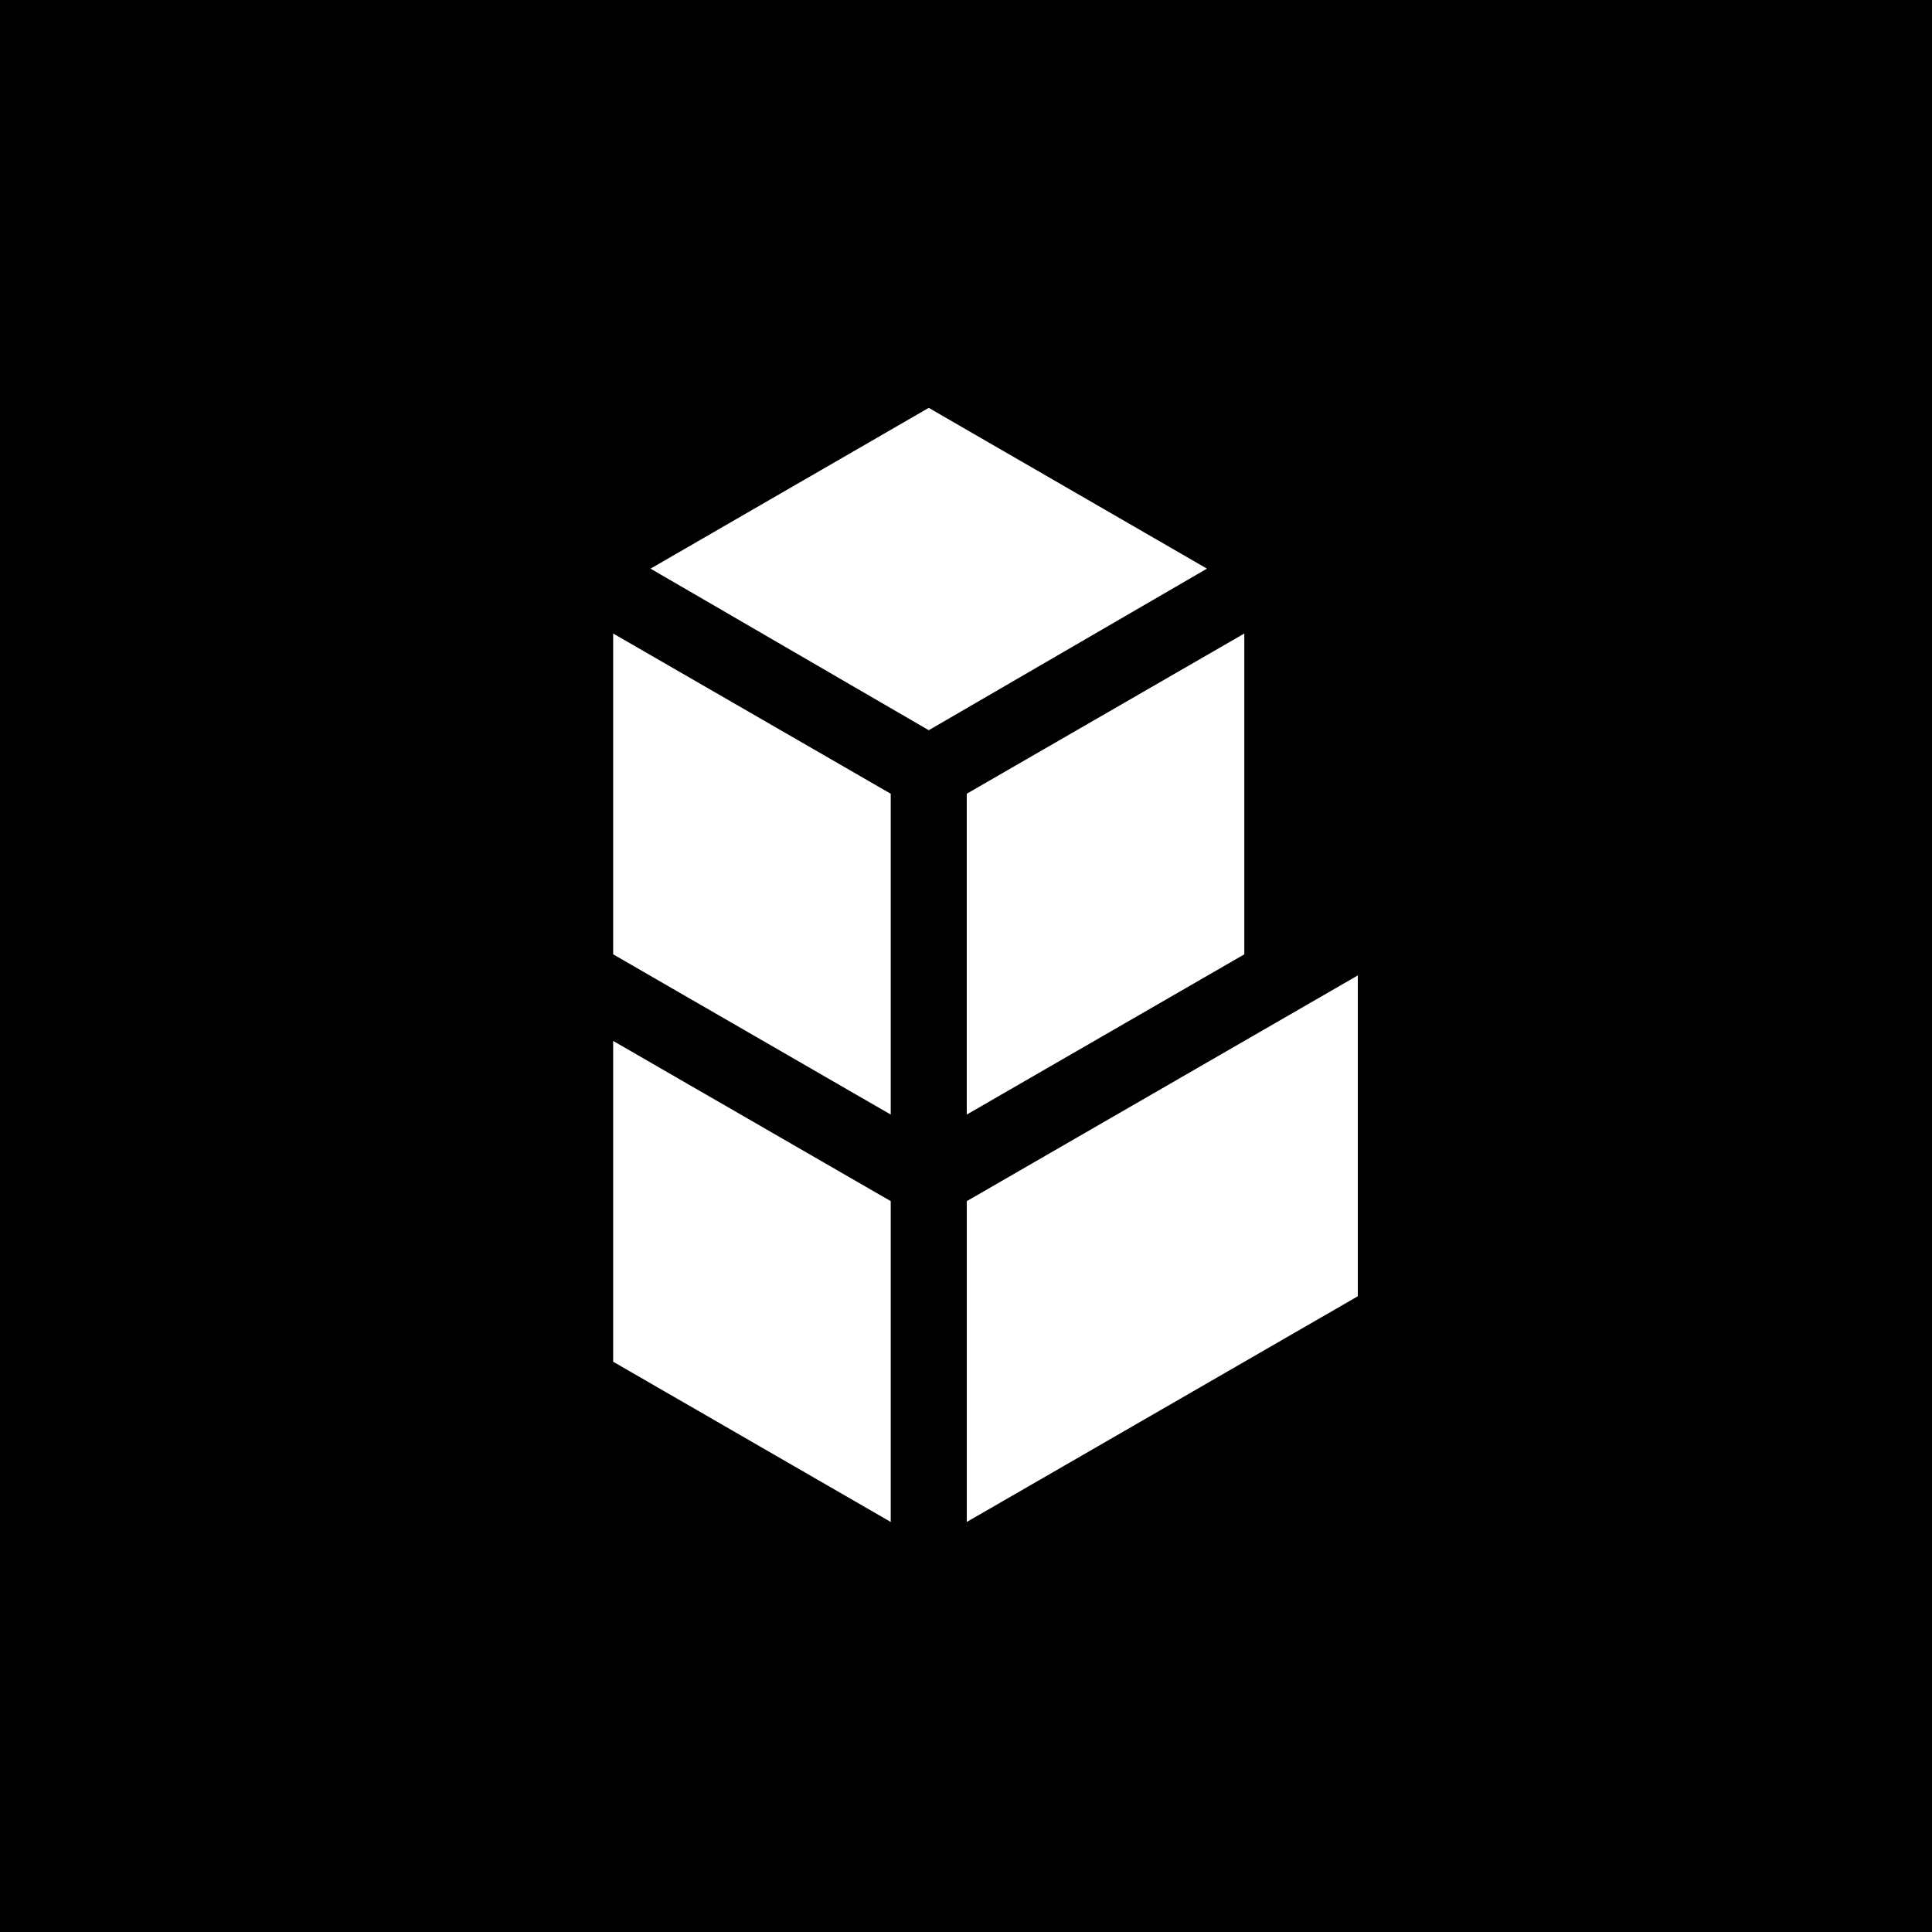 <svg width="360" height="360" viewBox="0 0 360 360" fill="none" xmlns="http://www.w3.org/2000/svg">
<rect width="360" height="360" fill="black"/>
<g clip-path="url(#clip0_1351_699)">
<path d="M173.059 76L121.219 105.958L173.059 136.065L224.899 105.958L173.059 76Z" fill="white"/>
<path d="M114.254 177.826L165.973 207.682V147.901L114.254 118.046V177.826Z" fill="white"/>
<path d="M114.254 253.737L165.973 283.593V223.812L114.254 193.961V253.737Z" fill="white"/>
<path d="M231.859 177.826L180.141 207.682V147.901L231.859 118.046V177.826Z" fill="white"/>
<path d="M253.009 181.754V241.539L180.148 283.593V223.813L253.009 181.754Z" fill="white"/>
</g>
<defs>
<clipPath id="clip0_1351_699">
<rect width="138.754" height="208.132" fill="white" transform="translate(114.254 76)"/>
</clipPath>
</defs>
</svg>
